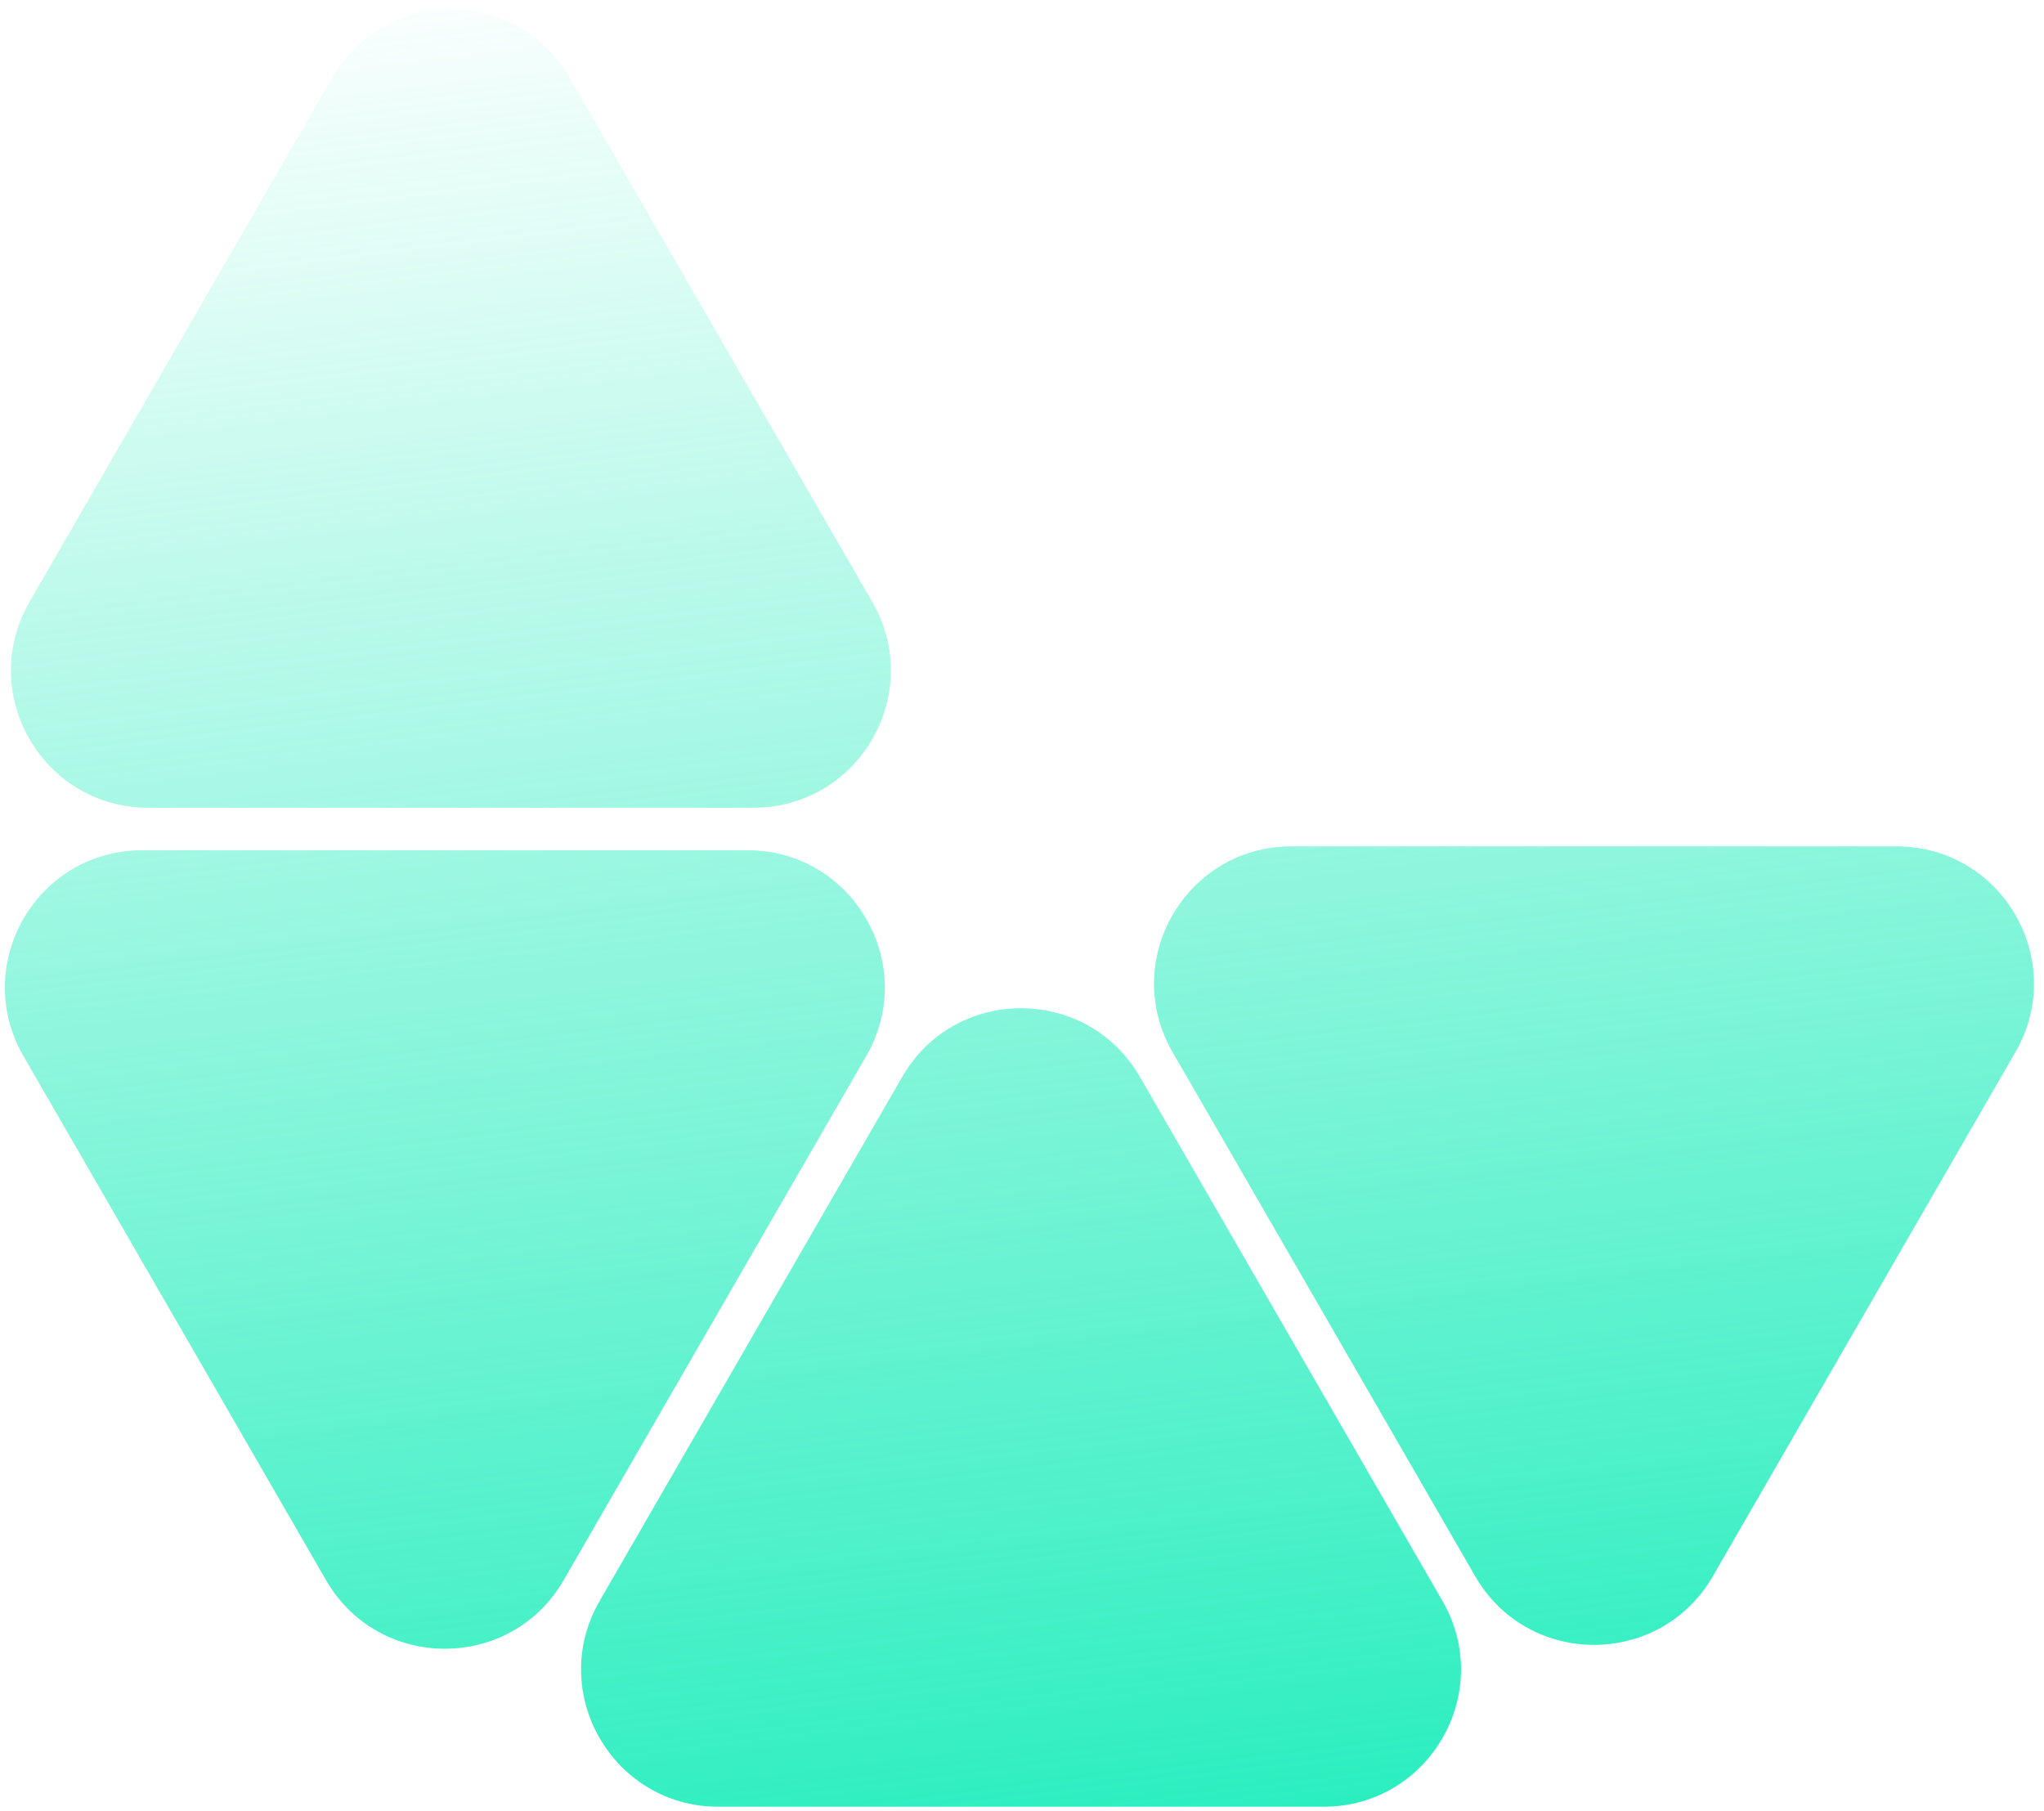 <svg width="149" height="132" viewBox="0 0 149 132" fill="none" xmlns="http://www.w3.org/2000/svg">
<path fill-rule="evenodd" clip-rule="evenodd" d="M96.489 131.702C104.187 131.702 108.998 123.368 105.149 116.702L83.091 78.496C79.242 71.829 69.619 71.829 65.77 78.496L43.712 116.702C39.863 123.368 44.674 131.702 52.372 131.702L96.489 131.702ZM54.926 58.879C62.624 58.879 67.436 50.546 63.587 43.879L41.528 5.673C37.679 -0.993 28.057 -0.993 24.208 5.673L2.15 43.879C-1.699 50.546 3.112 58.879 10.81 58.879L54.926 58.879ZM41.087 115.186C37.238 121.853 27.616 121.853 23.767 115.186L1.708 76.98C-2.141 70.313 2.671 61.98 10.369 61.98L54.485 61.98C62.183 61.98 66.994 70.313 63.145 76.98L41.087 115.186ZM107.537 114.903C111.386 121.57 121.008 121.57 124.857 114.903L146.915 76.697C150.764 70.03 145.953 61.697 138.255 61.697L94.139 61.697C86.441 61.697 81.629 70.03 85.478 76.697L107.537 114.903Z" fill="url(#paint0_linear_58_858)"/>
<defs>
<linearGradient id="paint0_linear_58_858" x1="97.694" y1="157.082" x2="77.62" y2="-8.932" gradientUnits="userSpaceOnUse">
<stop stop-color="#05EBB4"/>
<stop offset="1" stop-color="#05EBB4" stop-opacity="0"/>
</linearGradient>
</defs>
</svg>
